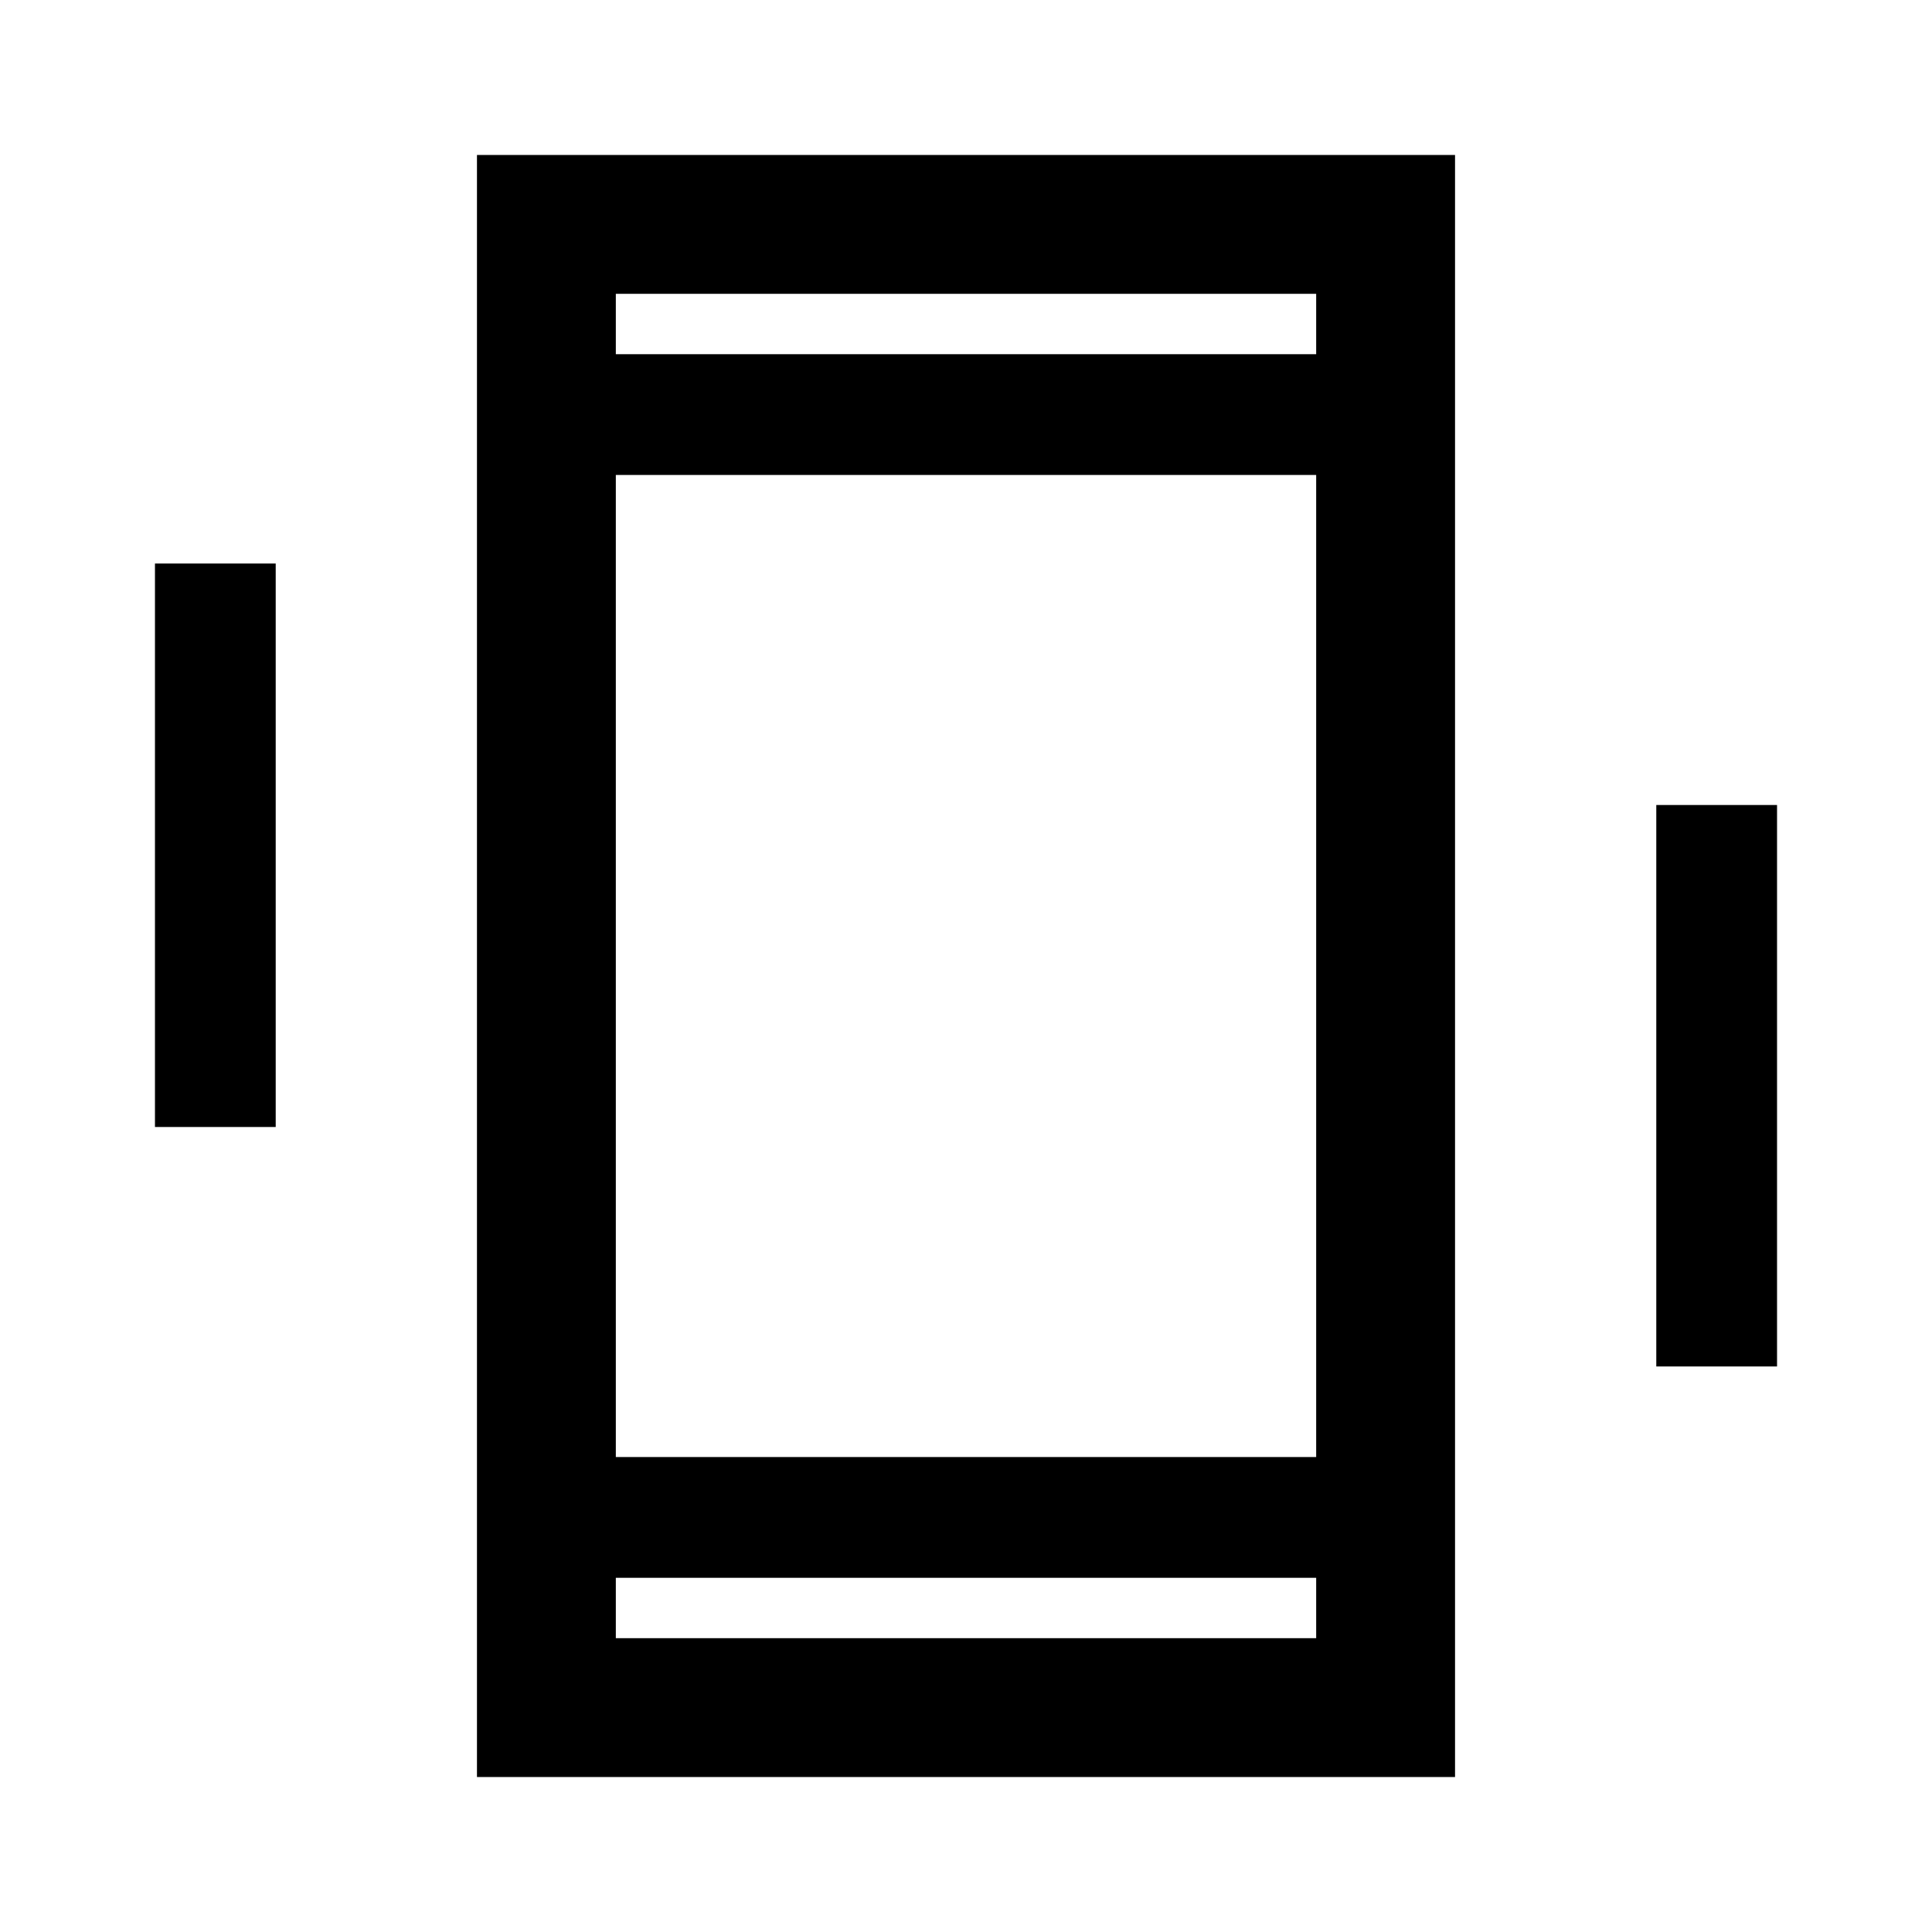 <svg xmlns="http://www.w3.org/2000/svg" width="48" height="48"><path d="M11.85 44.15V3.85h24.3v40.3zm3.45-7.95h17.4V11.8H15.3zm0-27.4h17.4V7.3H15.3zm0 31.9h17.4v-1.5H15.3zM3.85 28V14h3v14zm37.3 5.95V20h3v13.95zM15.3 8.8V7.3v1.5zm0 31.9v-1.5 1.5z"/></svg>